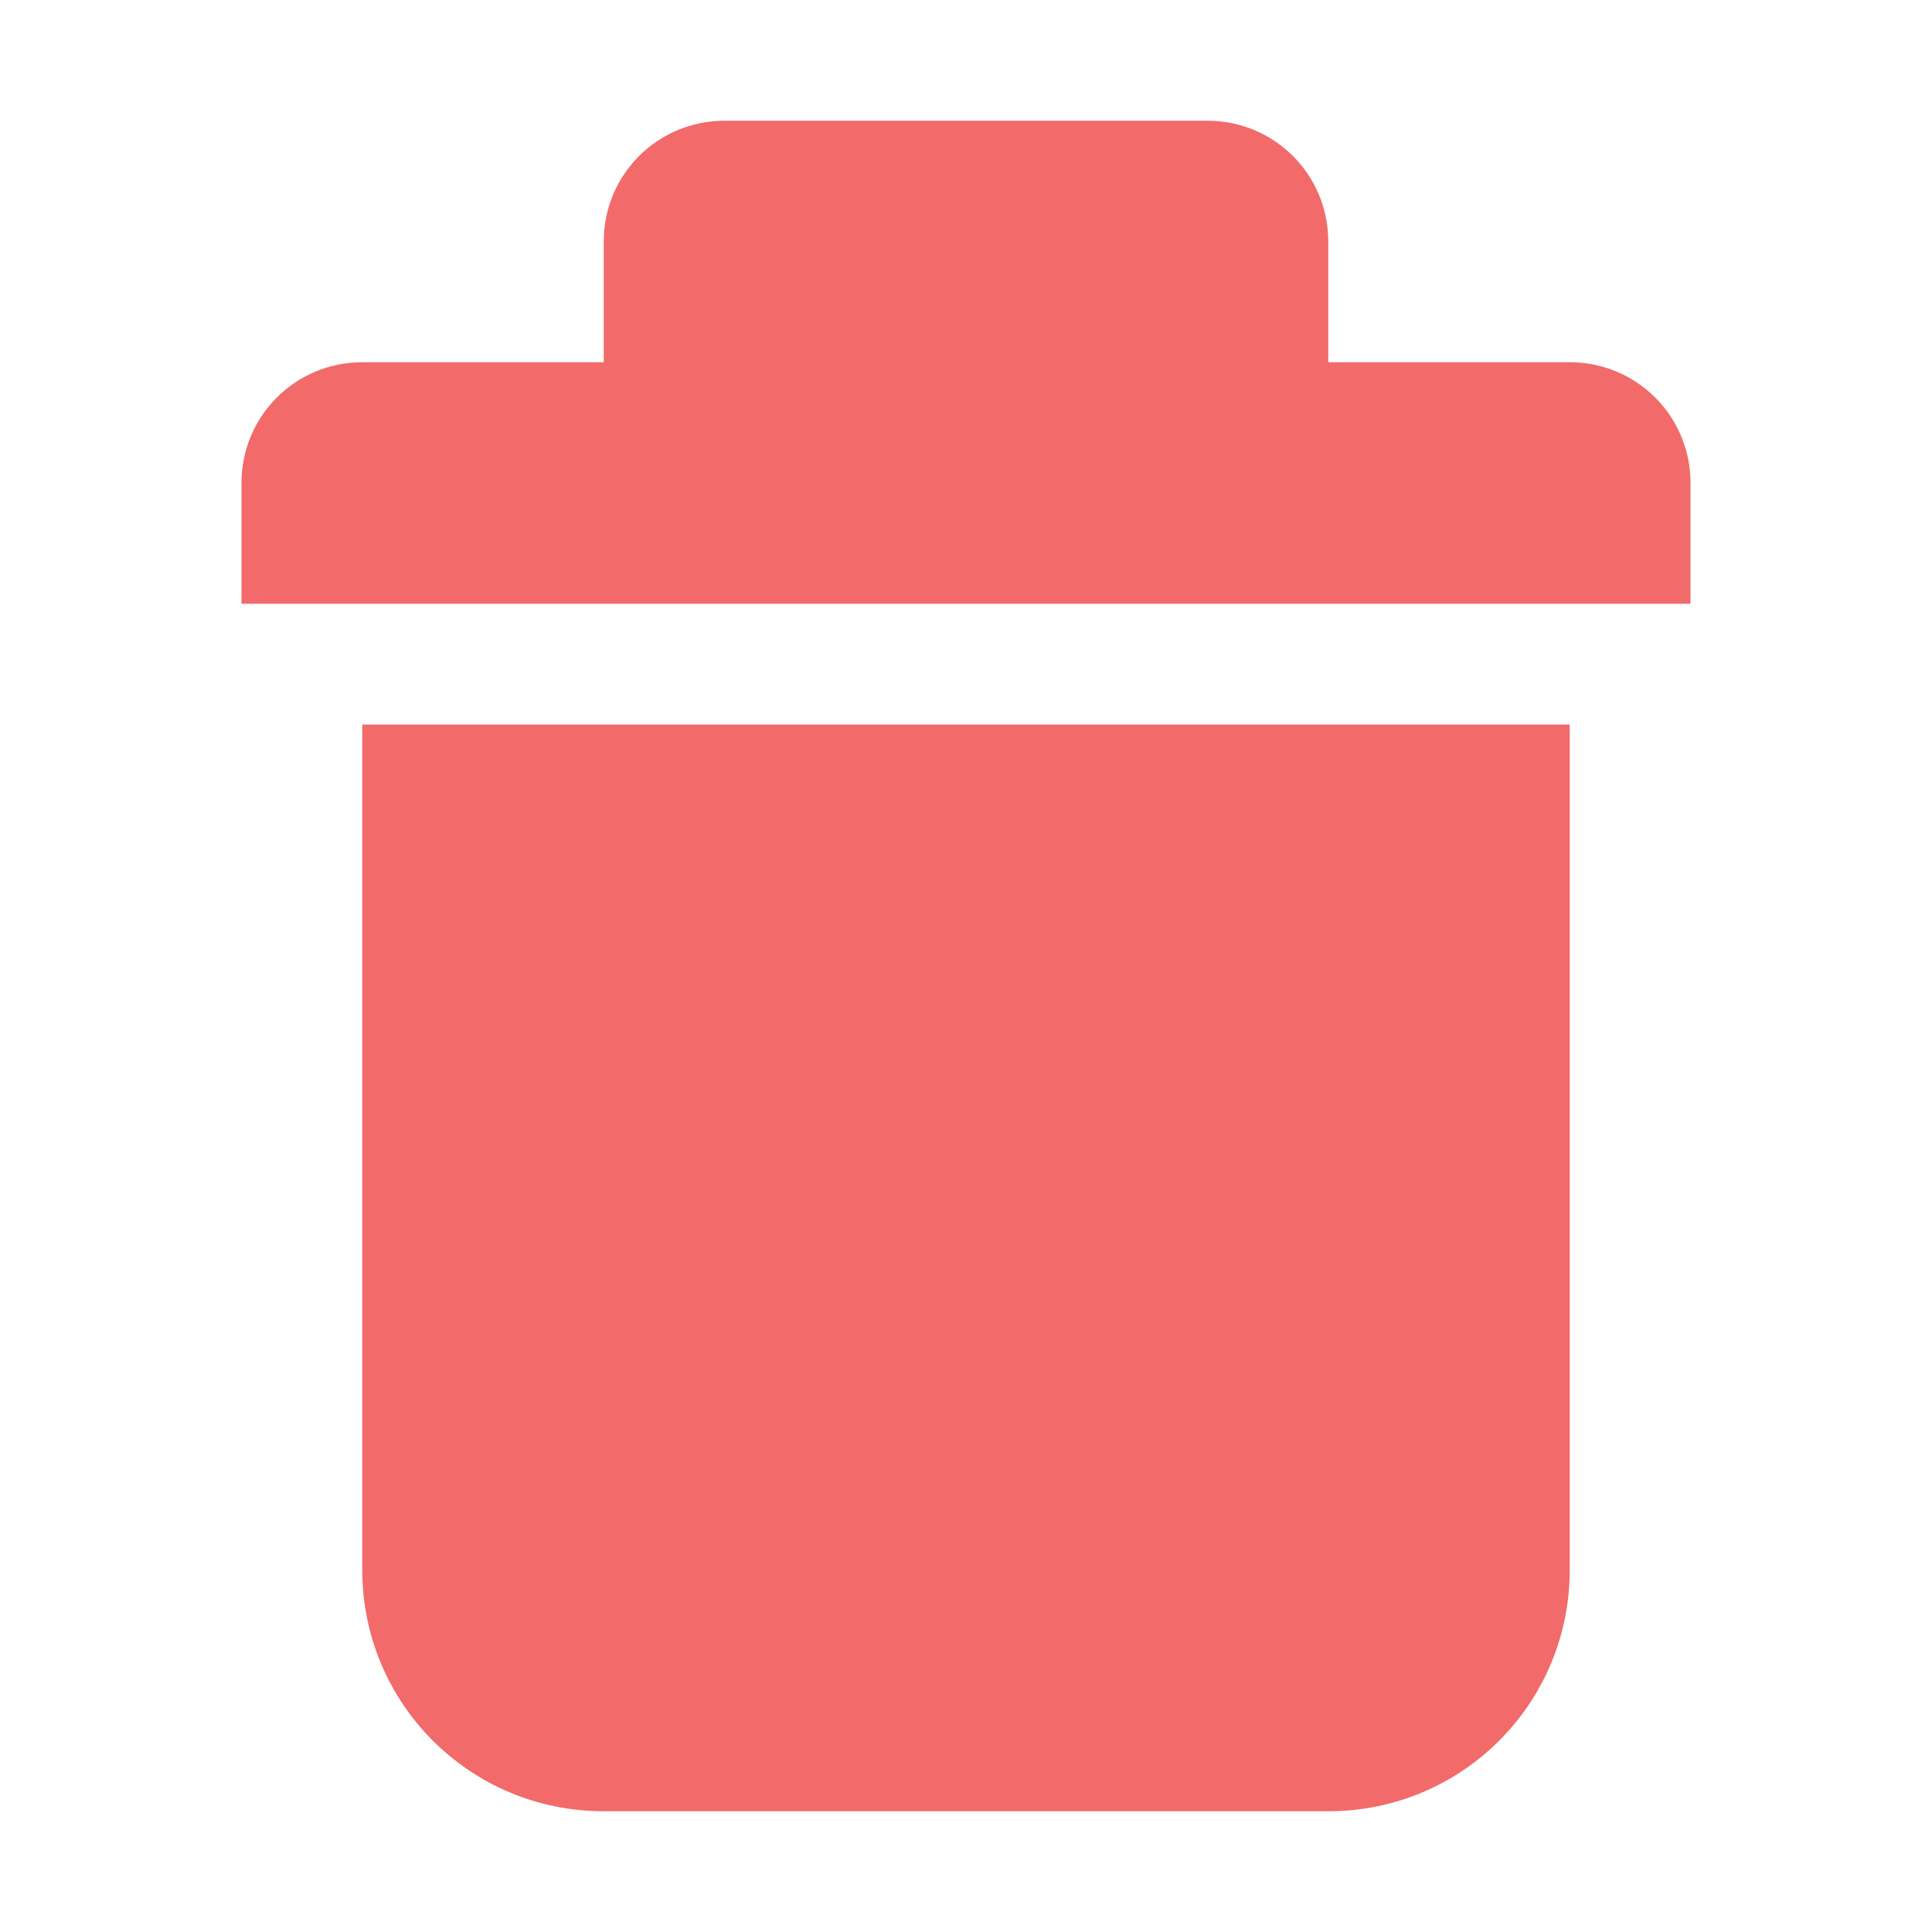 <svg 
    height="16"
    viewBox="0 0 16 16" 
    width="16" 
    xmlns="http://www.w3.org/2000/svg">
    <path 
        d="m6 1c-.554 0-1 .446-1 1v1h-2c-.554 0-1 .446-1 1v1h12v-1c0-.554-.446-1-1-1h-2v-1c0-.554-.446-1-1-1zm-3 5v5 2c0 1.108.892 2 2 2h6c1.108 0 2-.892 2-2v-5-2z" 
        fill="#f26a6a"/>
</svg>
